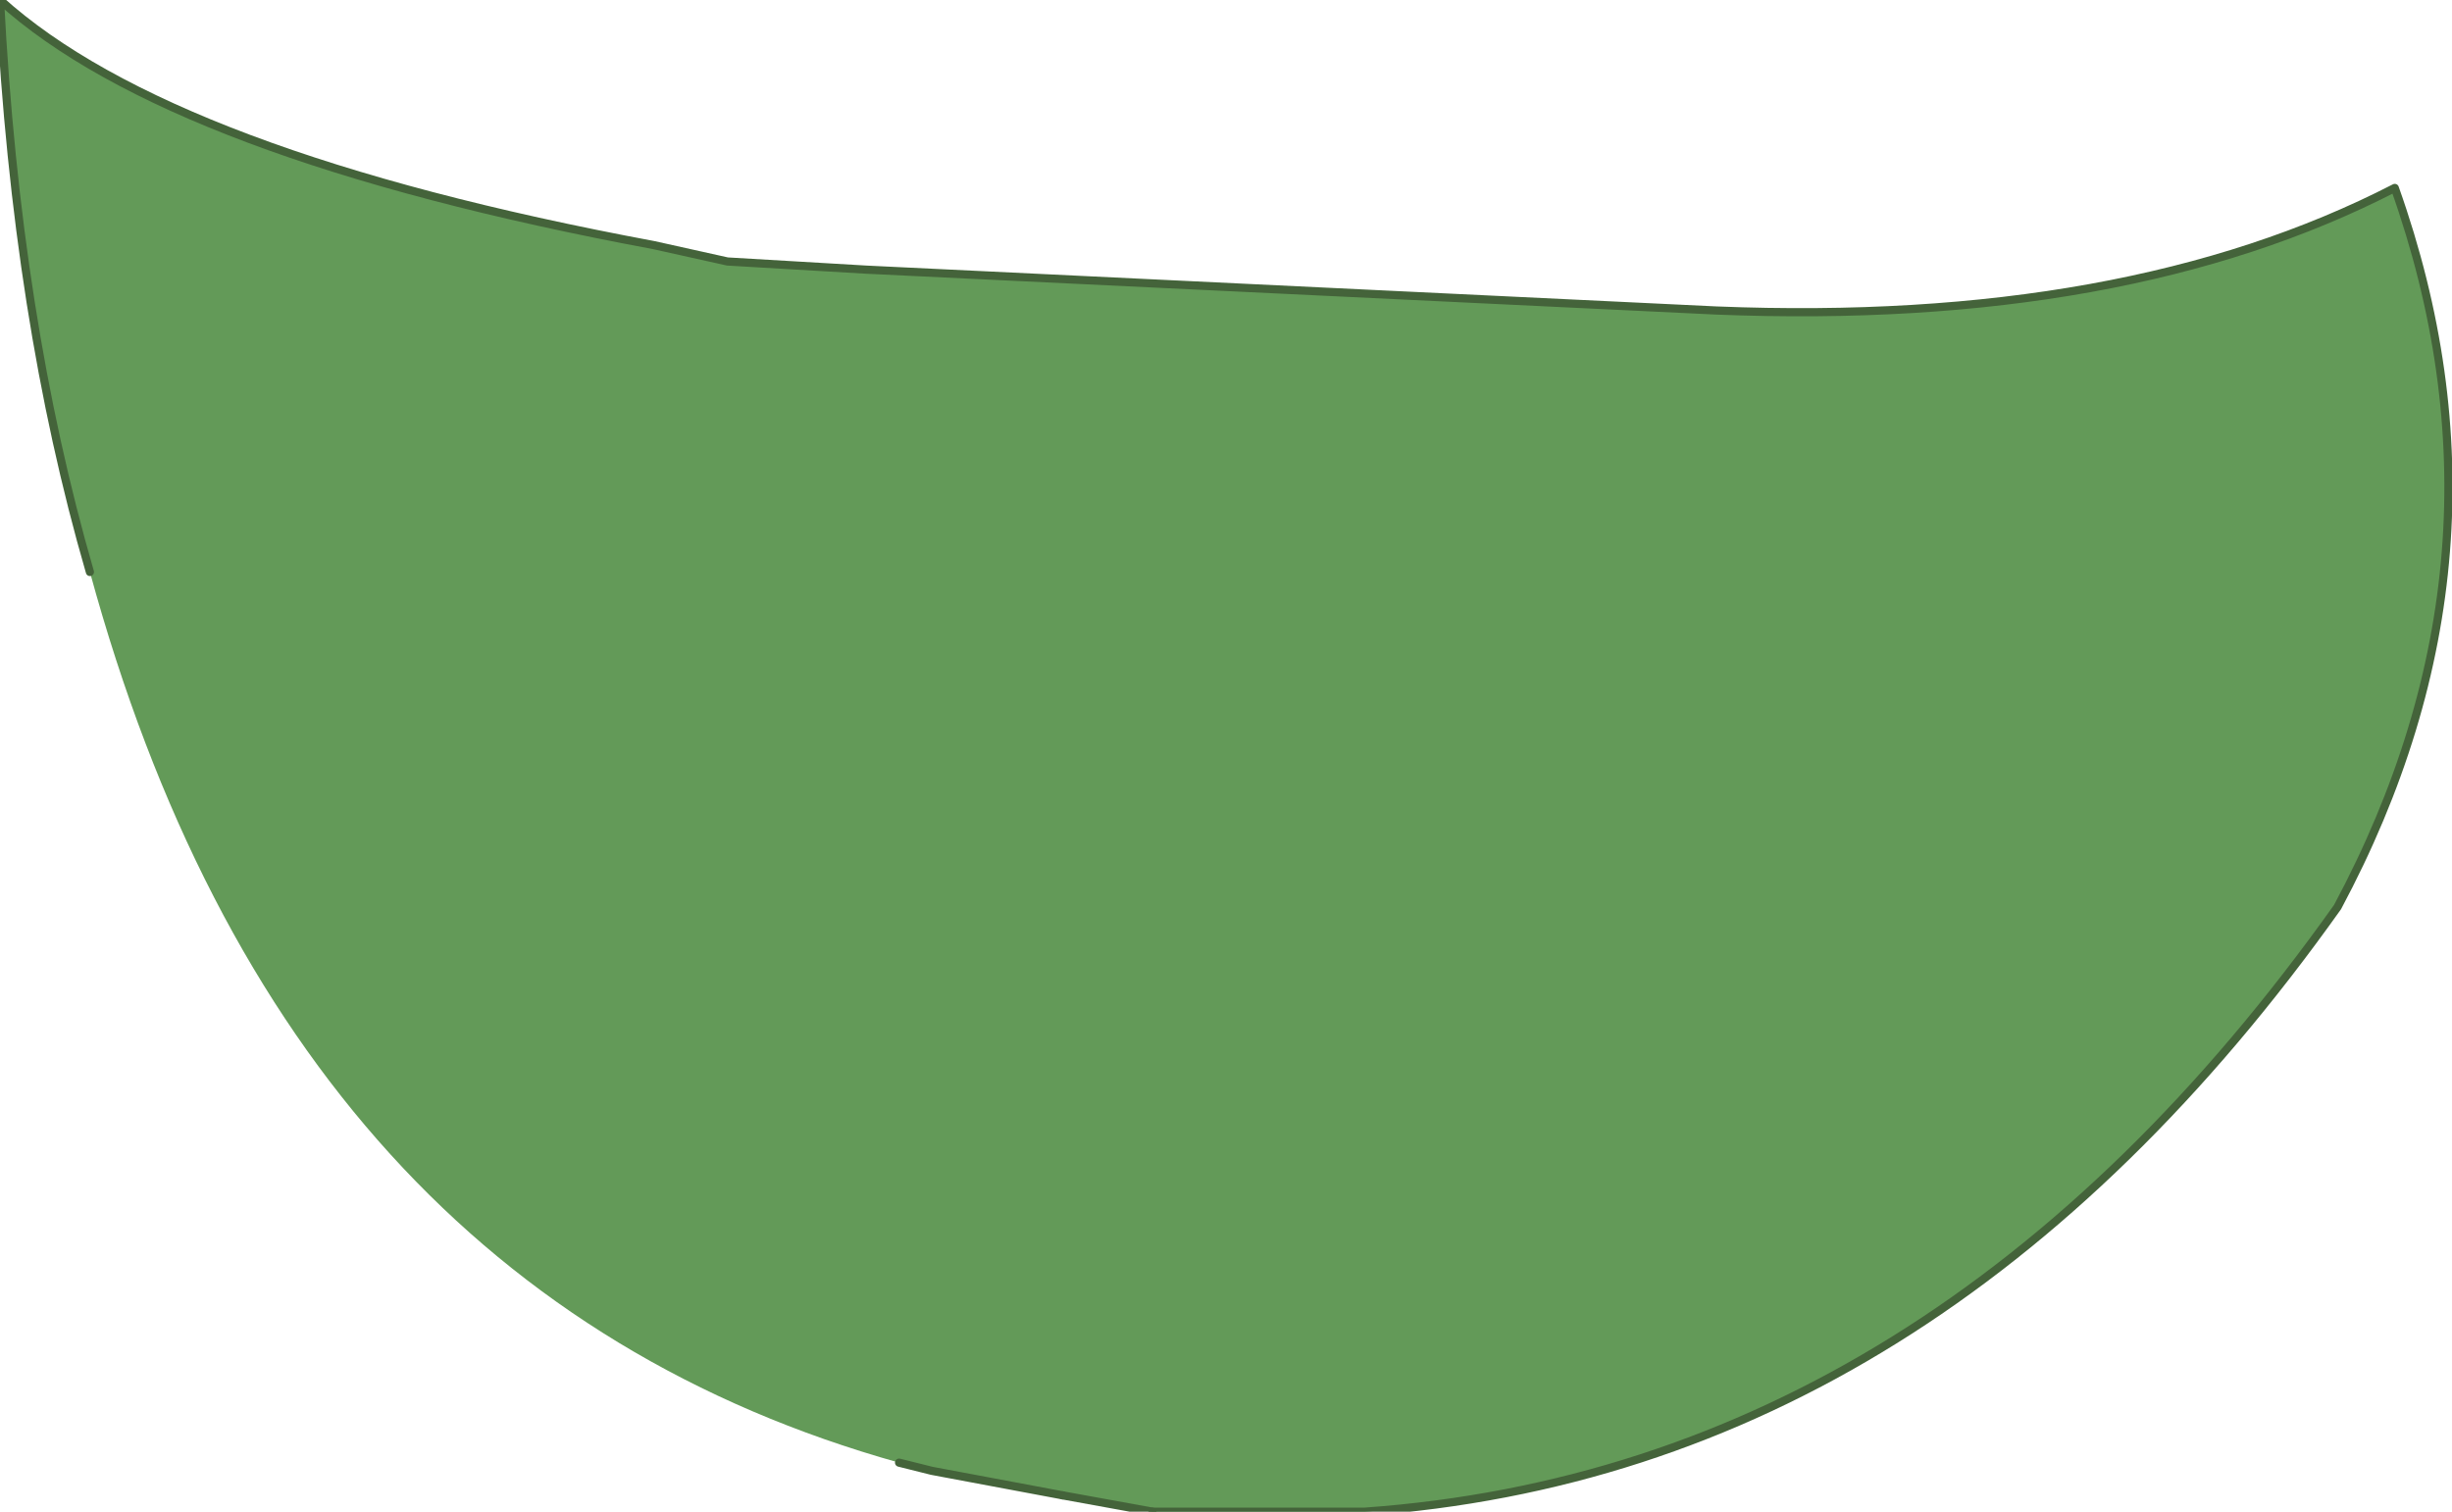 <?xml version="1.0" encoding="UTF-8" standalone="no"?>
<svg xmlns:xlink="http://www.w3.org/1999/xlink" height="9.25px" width="15.0px" xmlns="http://www.w3.org/2000/svg">
  <g transform="matrix(1.0, 0.0, 0.0, 1.0, 8.05, 2.6)">
    <path d="M-7.5 0.9 Q-7.95 -0.65 -8.05 -2.6 -7.0 -1.65 -4.05 -1.1 L-3.6 -1.0 -2.75 -0.95 2.45 -0.7 Q4.95 -0.6 6.6 -1.45 7.4 0.8 6.25 2.95 3.8 6.4 0.3 6.65 L-0.35 6.65 -0.5 6.65 -1.0 6.65 -1.55 6.55 -2.35 6.4 -2.55 6.35 Q-6.3 5.3 -7.5 0.9" fill="#639a58" fill-rule="evenodd" stroke="none"/>
    <path d="M-1.0 6.65 L-0.5 6.65 -0.35 6.65 0.3 6.65 Q3.8 6.4 6.25 2.95 7.4 0.8 6.6 -1.45 4.95 -0.6 2.45 -0.7 L-2.75 -0.95 -3.6 -1.0 -4.05 -1.1 Q-7.0 -1.65 -8.05 -2.6 -7.95 -0.65 -7.5 0.9 M-2.55 6.35 L-2.35 6.4 -1.55 6.55" fill="none" stroke="#44633a" stroke-linecap="round" stroke-linejoin="round" stroke-width="0.05"/>
    <path d="M-1.55 6.55 L-1.0 6.65 Z" fill="none" stroke="#44633a" stroke-linecap="round" stroke-linejoin="round" stroke-width="0.05"/>
  </g>
</svg>
